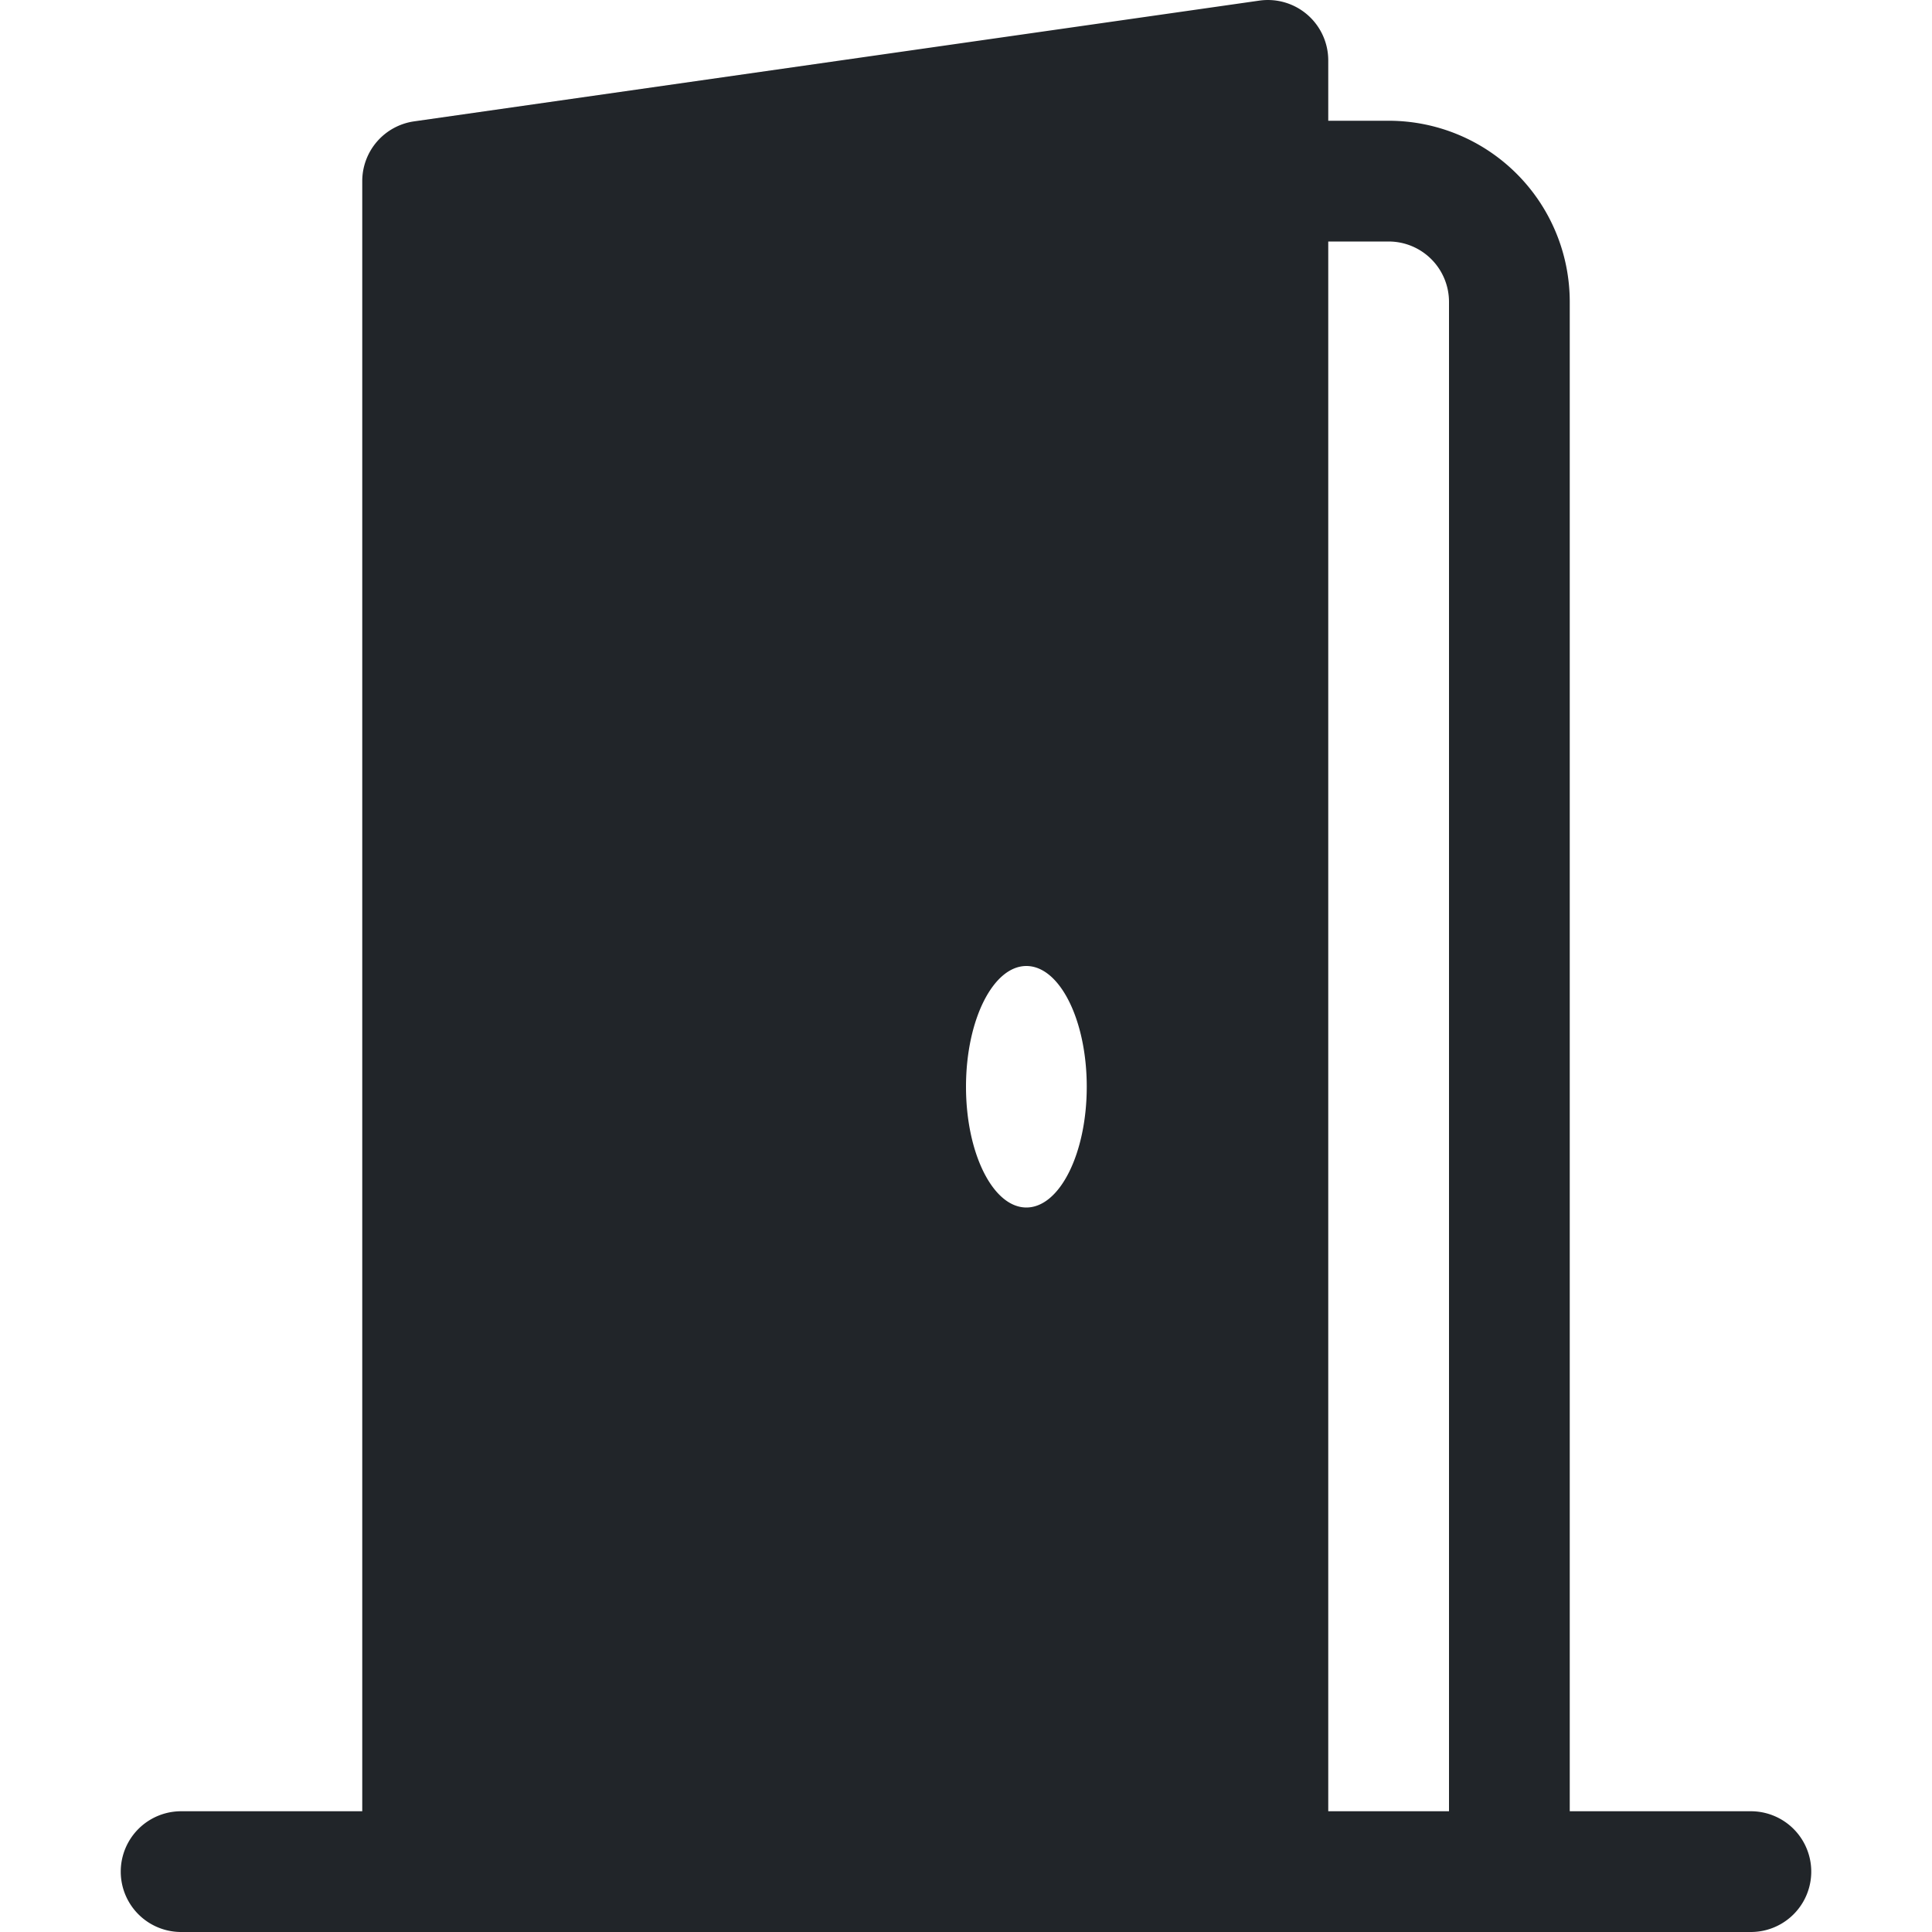 <svg xmlns="http://www.w3.org/2000/svg" width="16" height="16" fill="none" viewBox="0 0 16 16">
  <path fill="#212529" d="M1.5 15a.5.5 0 0 0 0 1h13a.5.5 0 0 0 0-1H13V2.5A1.5 1.5 0 0 0 11.5 1H11V.5a.5.5 0 0 0-.57-.495l-7 1A.5.5 0 0 0 3 1.5V15H1.5ZM11 2h.5a.5.5 0 0 1 .5.5V15h-1V2Zm-2.5 8c-.276 0-.5-.448-.5-1s.224-1 .5-1 .5.448.5 1-.224 1-.5 1Z"/>
</svg>
